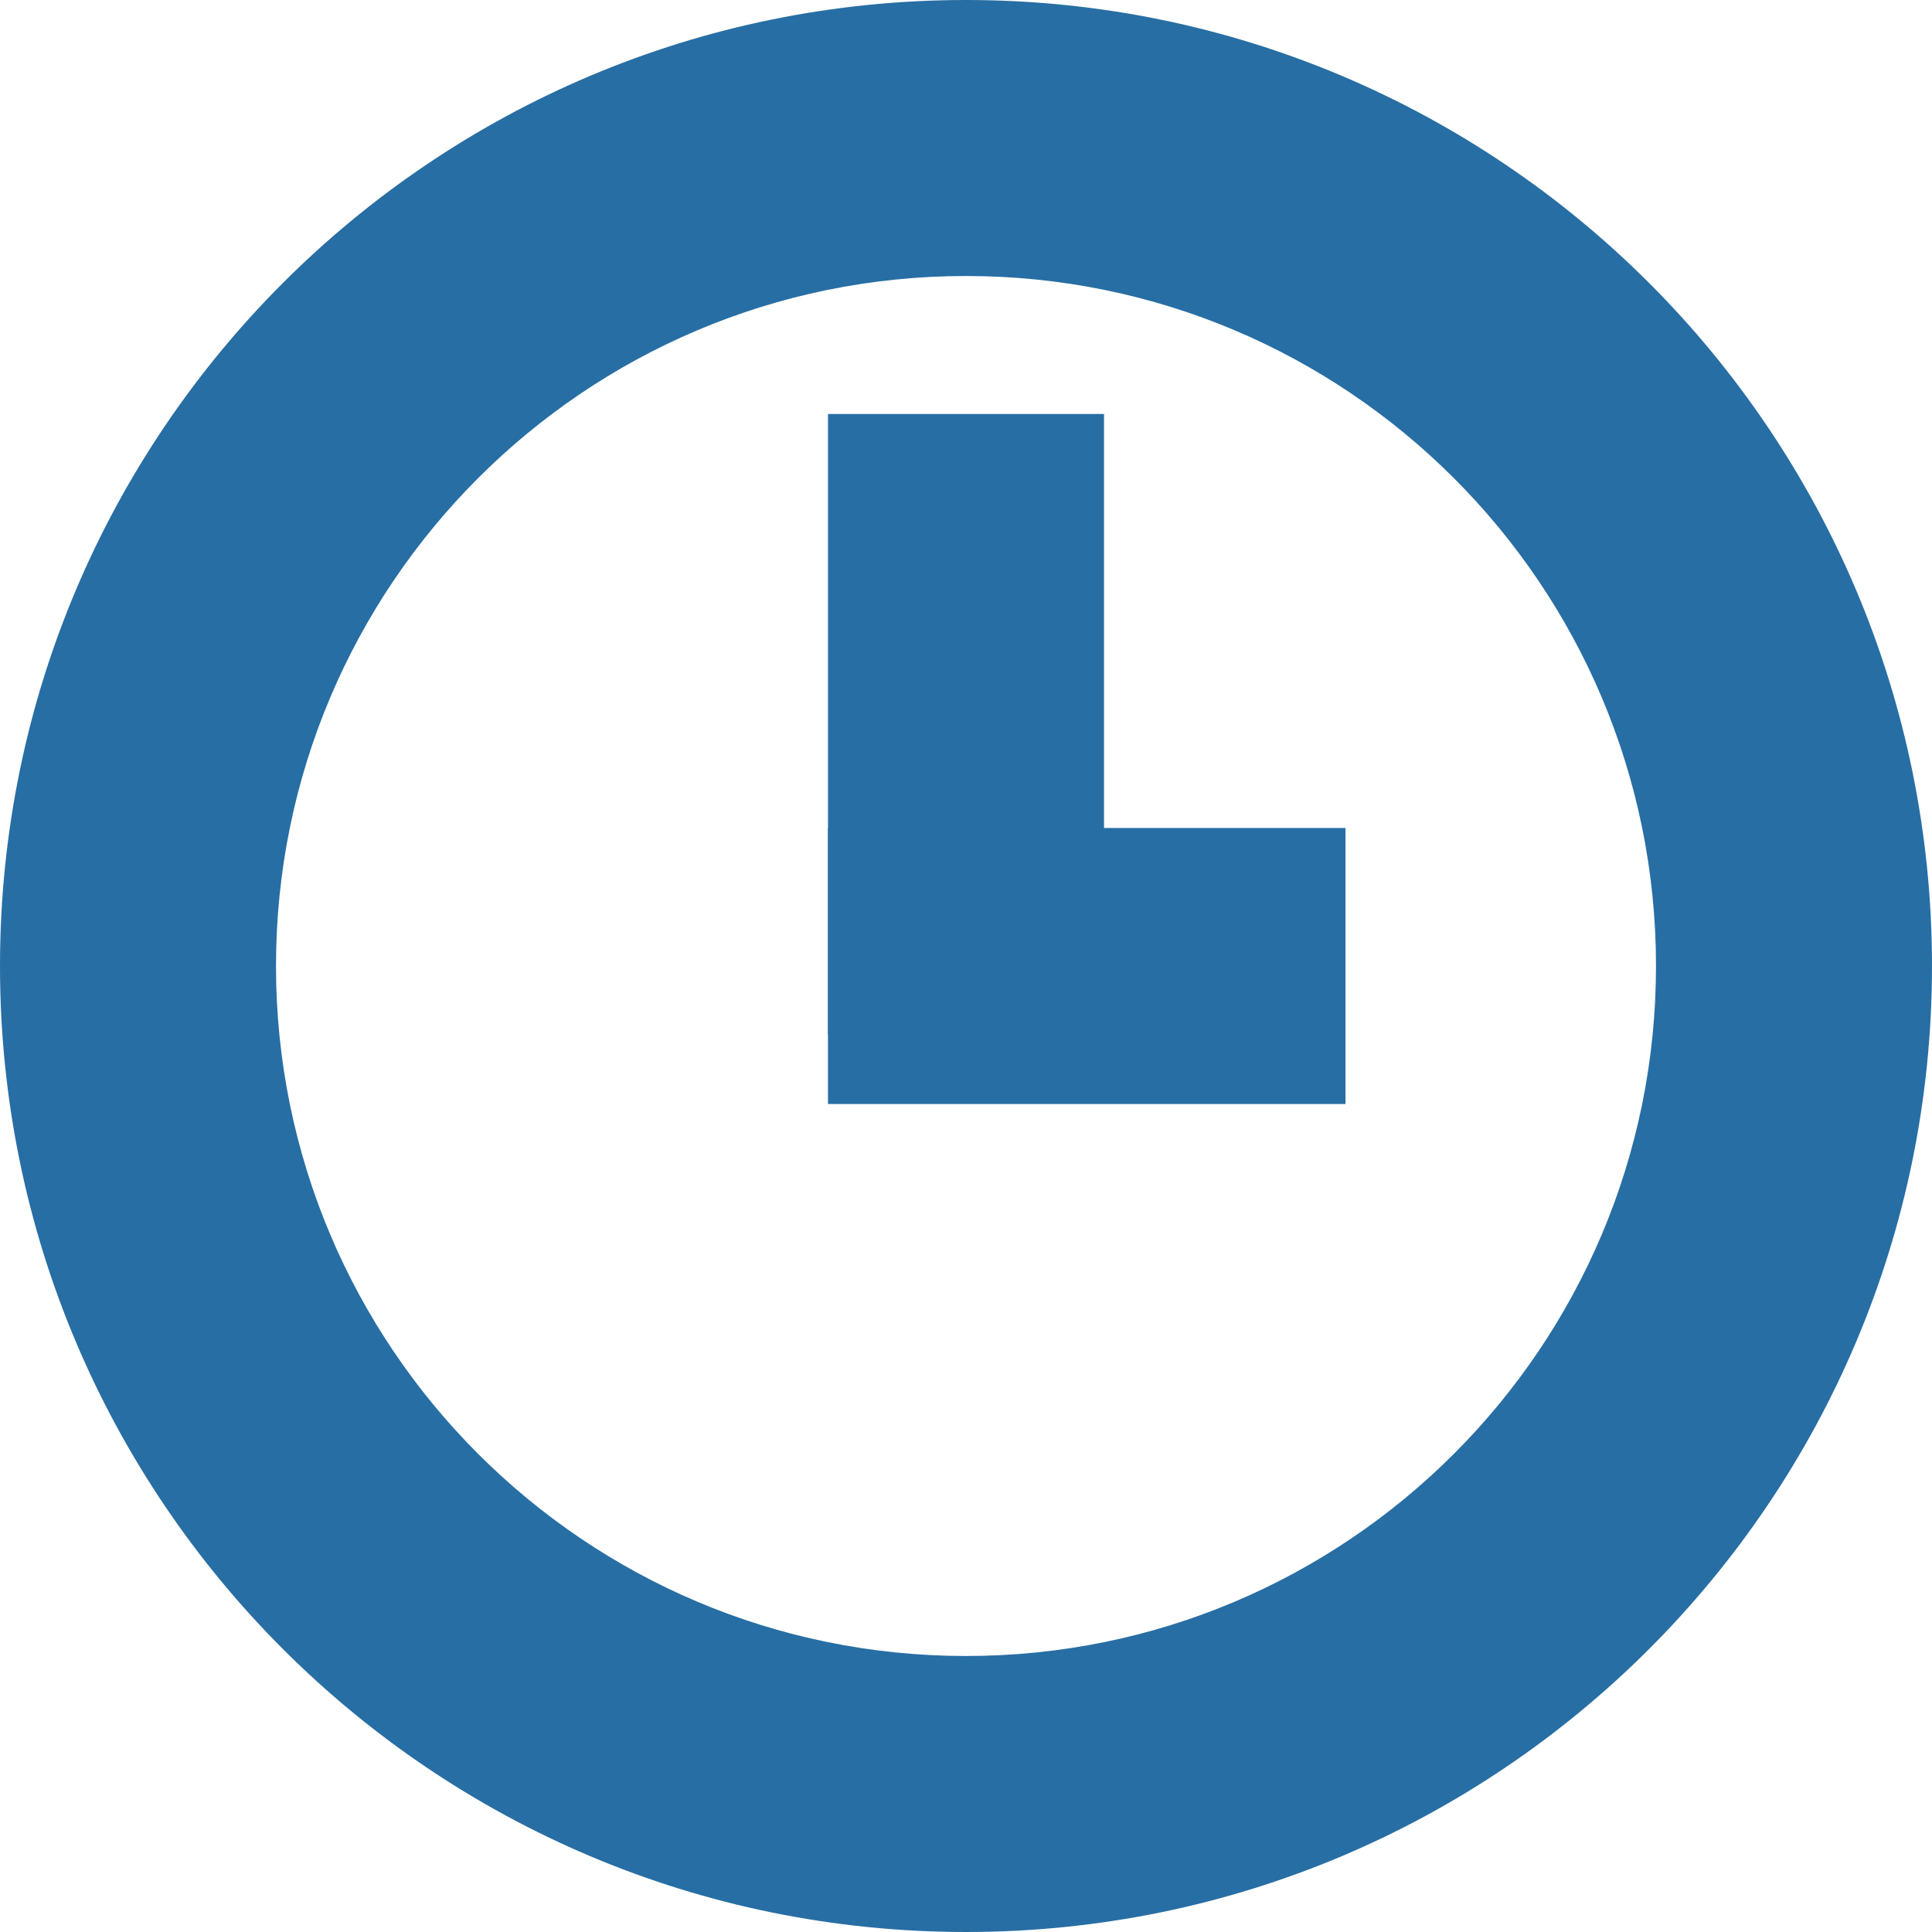 <?xml version="1.0" encoding="UTF-8" standalone="no"?>
<svg width="14px" height="14px" viewBox="0 0 14 14" version="1.1" xmlns="http://www.w3.org/2000/svg" xmlns:xlink="http://www.w3.org/1999/xlink">
    <!-- Generator: Sketch 3.7.2 (28276) - http://www.bohemiancoding.com/sketch -->
    <title>Group 42</title>
    <desc>Created with Sketch.</desc>
    <defs></defs>
    <g id="UI-Desktop" stroke="none" stroke-width="1" fill="none" fill-rule="evenodd">
        <g id="Company-Reviews-Logged-Out" transform="translate(-628, -802)" fill="#276EA4">
            <g id="Group-46" transform="translate(30, 794)">
                <g id="Group-44" transform="translate(598, 5)">
                    <g id="Group-42" transform="translate(0, 3)">
                        <path d="M7,14 C10.866,14 14,10.866 14,7 C14,3.134 10.866,0 7,0 C3.134,0 0,3.134 0,7 C0,10.866 3.134,14 7,14 L7,14 Z M7,12 C4.239,12 2,9.761 2,7 C2,4.239 4.239,2 7,2 C9.761,2 12,4.239 12,7 C12,9.761 9.761,12 7,12 L7,12 Z" id="Oval-175"></path>
                        <rect id="Rectangle-1655" x="6" y="3" width="2" height="4.5"></rect>
                        <rect id="Rectangle-1655-Copy" transform="translate(7.875, 7) rotate(-270) translate(-7.875, -7) " x="6.875" y="5.125" width="2" height="3.75"></rect>
                    </g>
                </g>
            </g>
        </g>
    </g>
</svg>